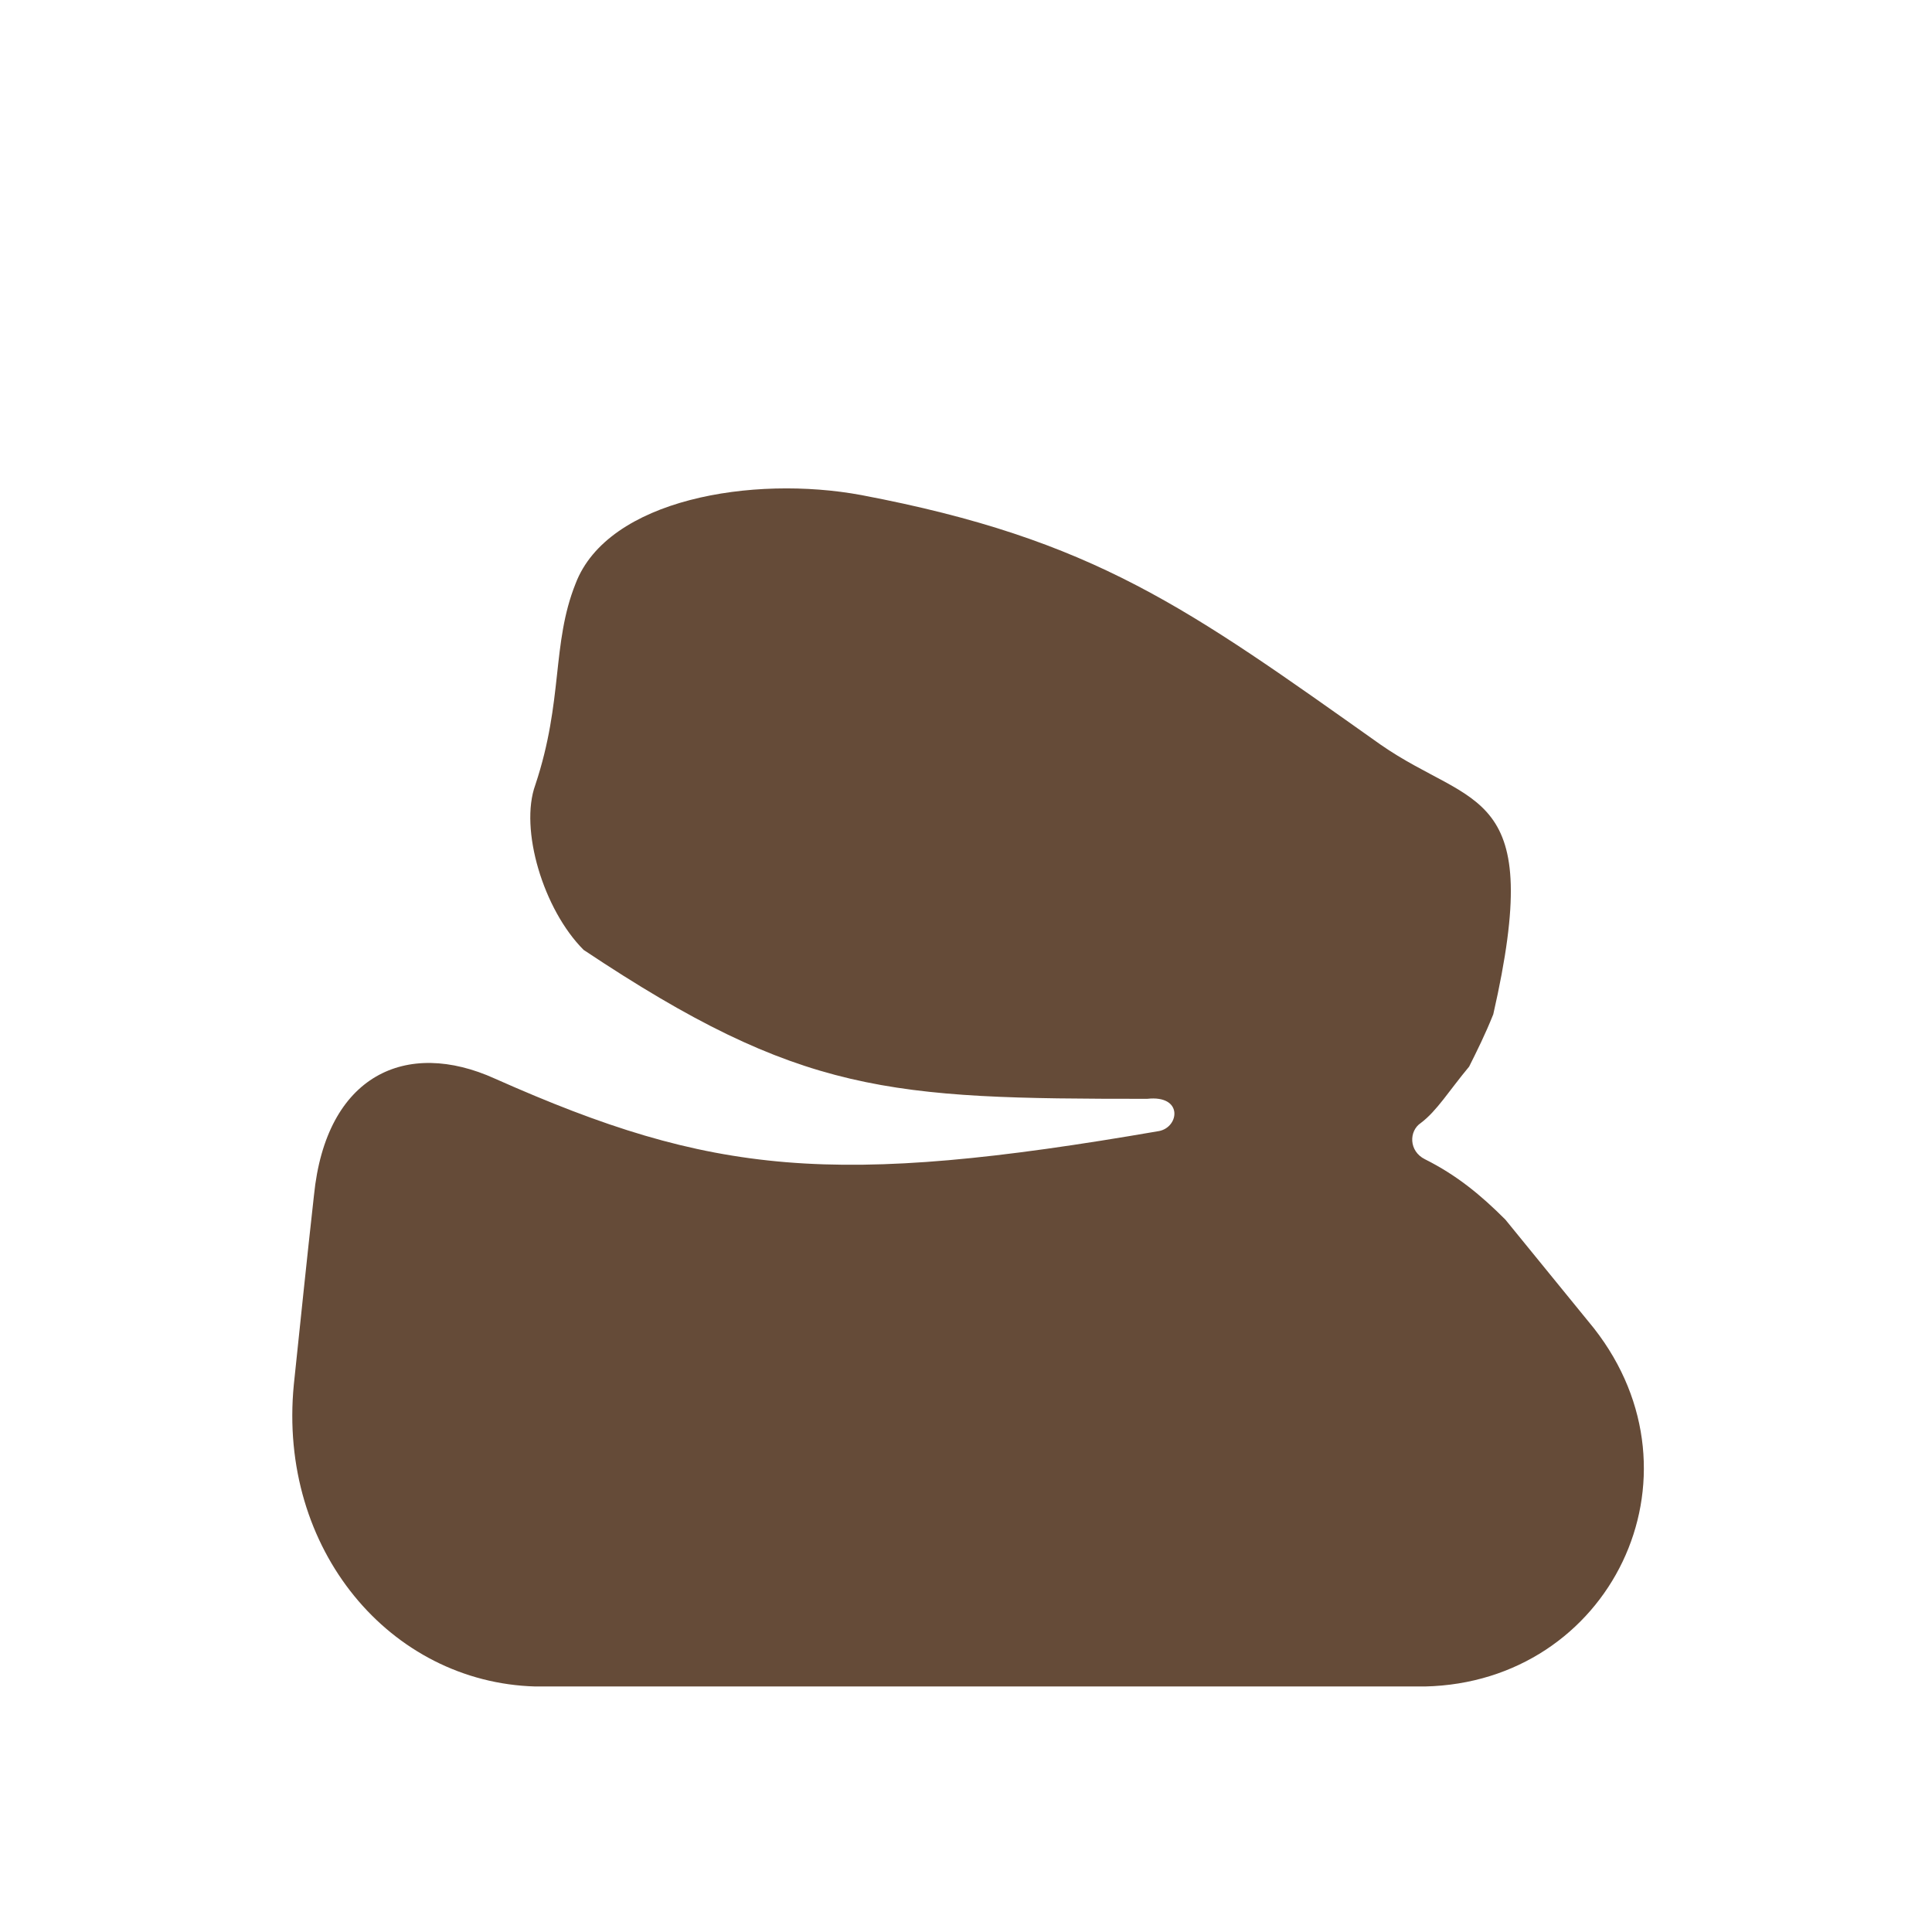<?xml version="1.0" encoding="utf-8"?>
<!-- Generator: Adobe Illustrator 26.5.0, SVG Export Plug-In . SVG Version: 6.00 Build 0)  -->
<svg version="1.1" id="Vrstva_3" xmlns="http://www.w3.org/2000/svg" xmlns:xlink="http://www.w3.org/1999/xlink" x="0px" y="0px"
	 viewBox="0 0 48 48" style="enable-background:new 0 0 48 48;" xml:space="preserve">
<style type="text/css">
	.st0{fill:#654B38;}
</style>
<path class="st0" d="M39.6,33c-0.9-1.1-1.3-1.6-2.2-2.7c-0.6-0.6-1.2-1.1-2-1.5c-0.4-0.2-0.4-0.7-0.1-0.9c0.4-0.3,0.7-0.8,1.2-1.4
	c0.2-0.4,0.4-0.8,0.6-1.3c1.3-5.7-0.5-5.1-2.8-6.7c-4.8-3.4-7.1-5.1-12.9-6.2c-2.7-0.5-6.3,0.1-7.1,2.2c-0.6,1.5-0.3,2.9-1,5
	c-0.4,1.1,0.2,3.1,1.2,4.1c5.4,3.6,7.6,3.7,14,3.7c0.9-0.1,0.8,0.7,0.3,0.8c-8.1,1.4-11.1,1.1-16.5-1.3c-2.2-1-4.2-0.1-4.5,2.9
	c-0.2,1.8-0.3,2.8-0.5,4.7c-0.4,4.1,2.4,7.4,6,7.5c9.3,0,12.4,0,22.1,0C40,41.8,42.5,36.7,39.6,33z"/>
</svg>
